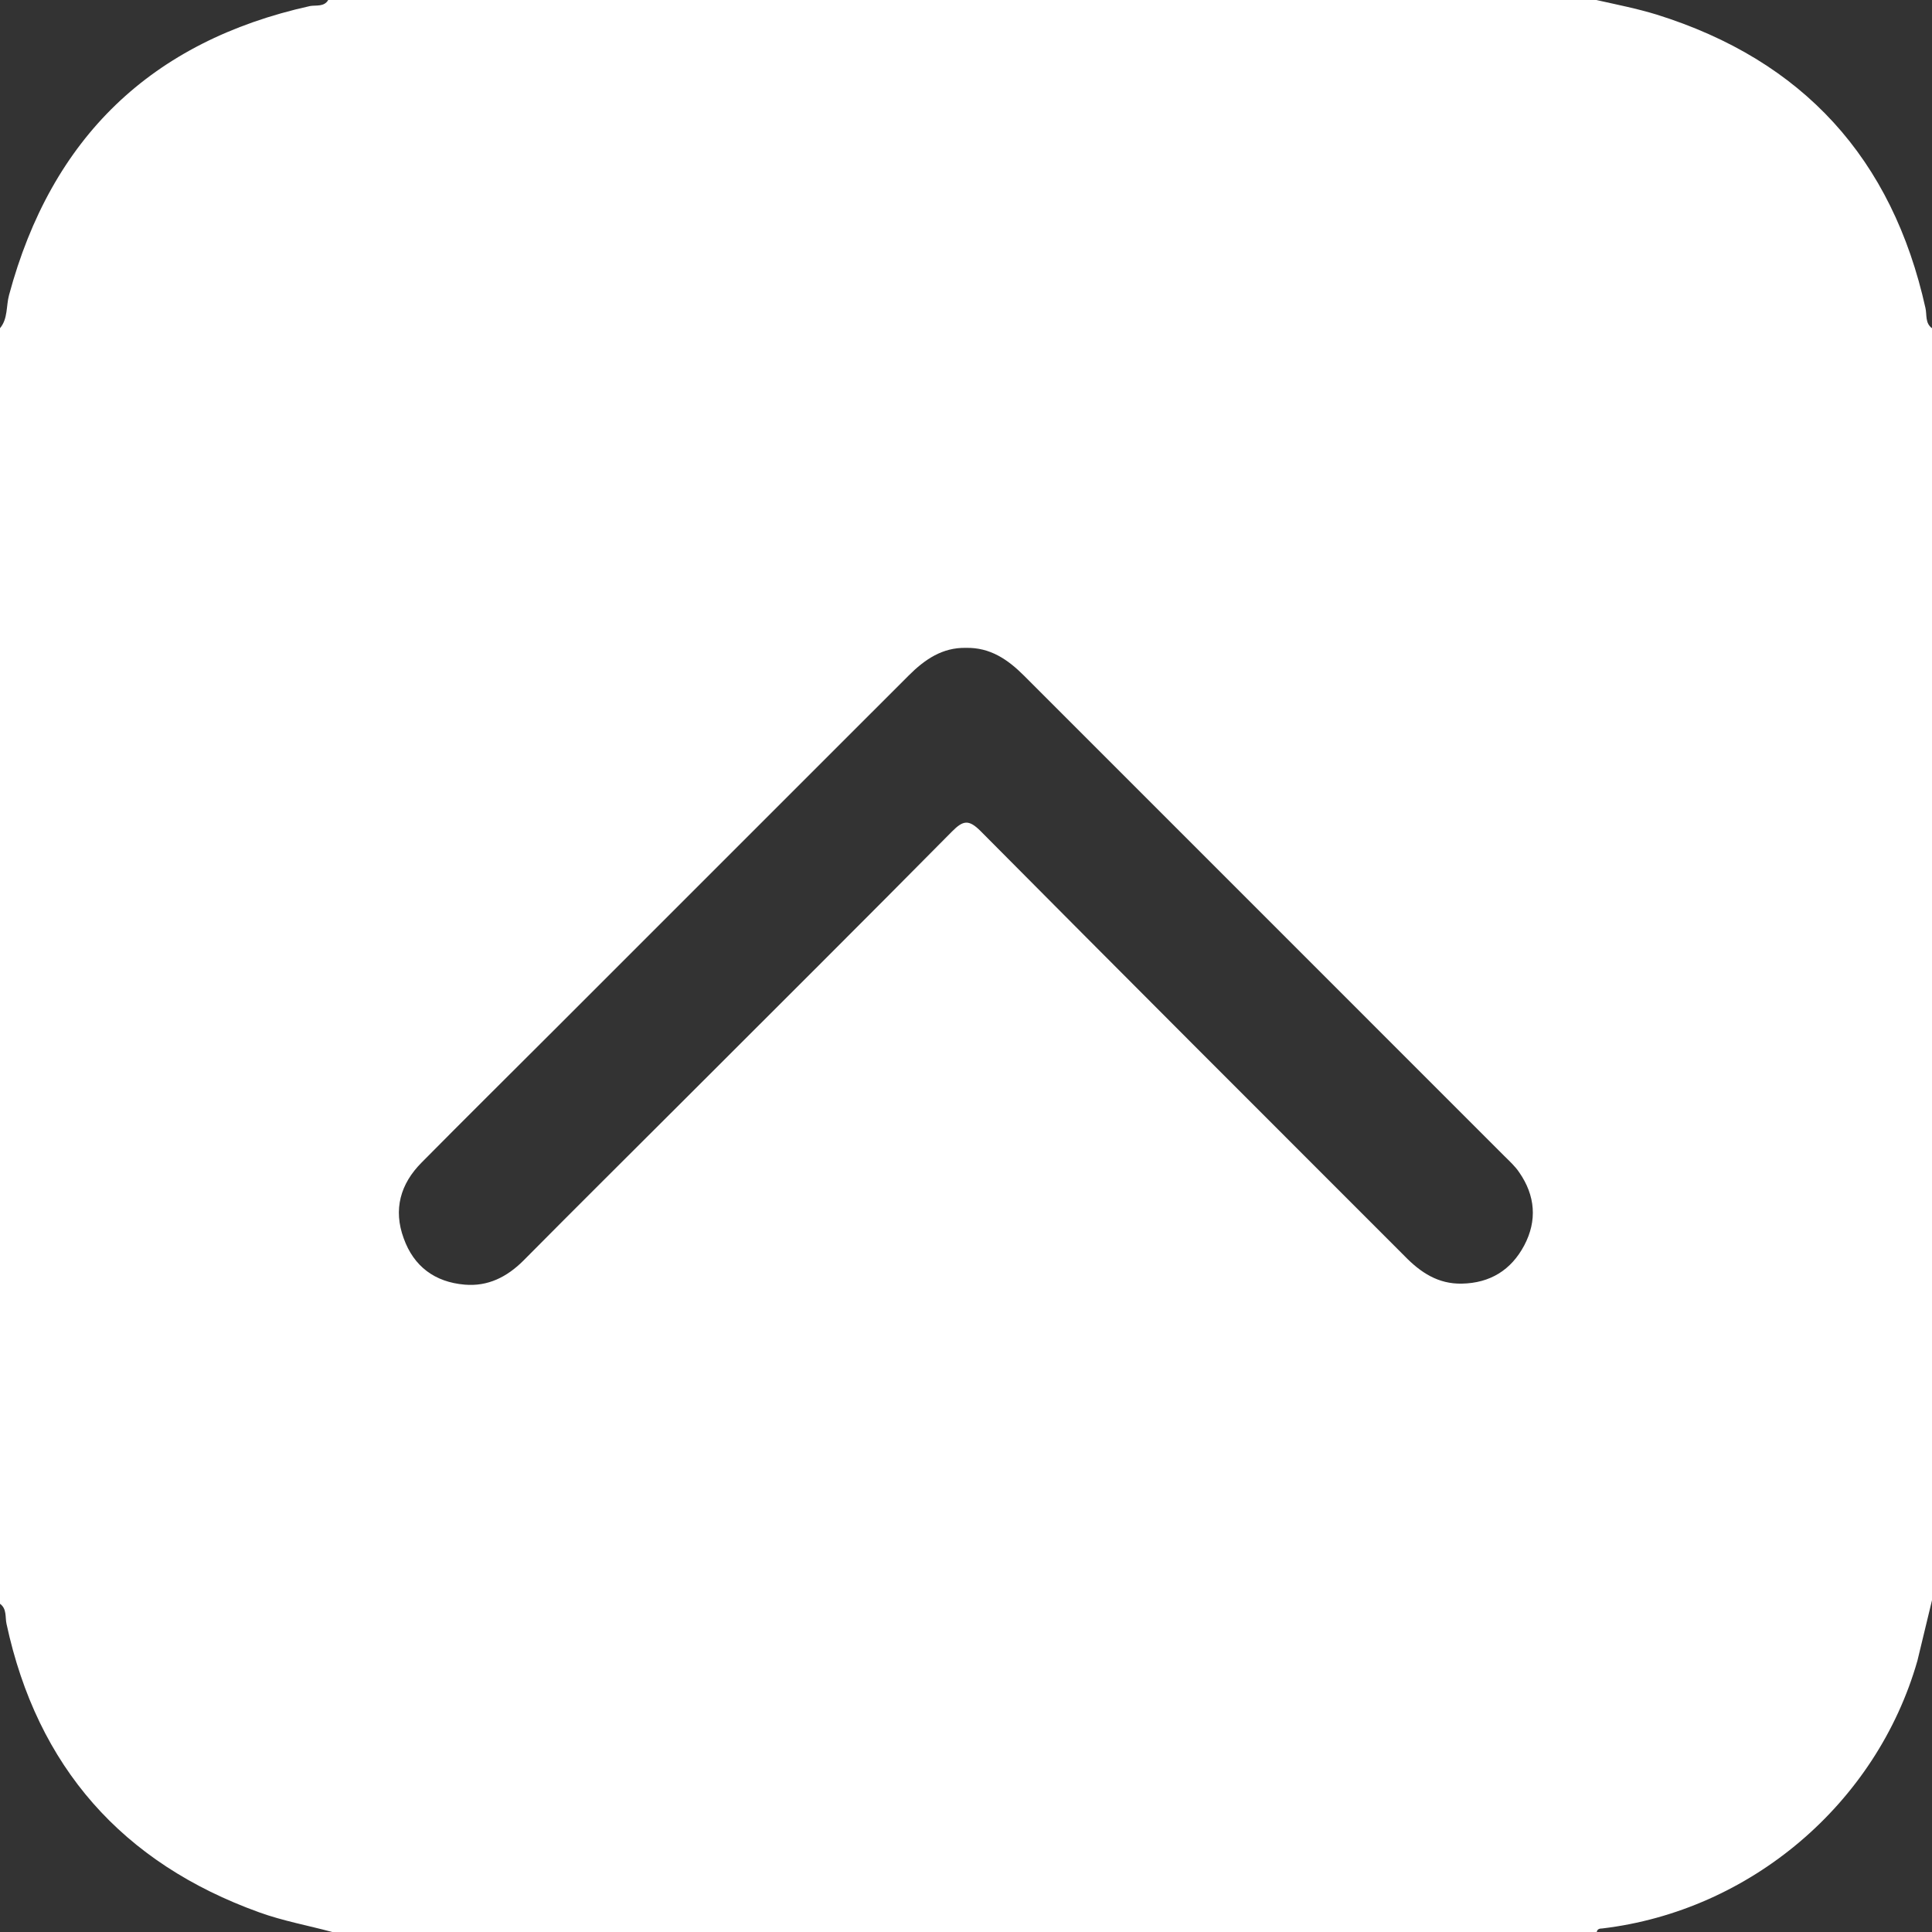 <svg width="42" height="42" viewBox="0 0 42 42" fill="none" xmlns="http://www.w3.org/2000/svg">
<rect x="0" y="0" width="42" height="42" fill="#333333" stroke="none"/>
<path d="M42 34.788C42 25.574 42 16.36 42 7.135C41.847 7.026 41.891 6.84 41.858 6.697C41.136 3.447 39.199 1.313 36.014 0.317C35.587 0.186 35.139 0.098 34.701 0C25.509 0 16.327 0 7.135 0C7.047 0.153 6.872 0.109 6.741 0.131C3.283 0.897 1.116 2.998 0.197 6.413C0.131 6.653 0.175 6.927 0 7.135C0 16.382 0 25.618 0 34.865C0.153 34.974 0.109 35.16 0.142 35.303C0.81 38.411 2.659 40.501 5.636 41.573C6.15 41.759 6.697 41.858 7.223 42C16.382 42 25.541 42 34.712 42C34.723 41.934 34.778 41.923 34.832 41.923C38.05 41.54 40.796 39.209 41.683 36.102C41.792 35.664 41.891 35.226 42 34.788ZM21 14.084C21.525 14.073 21.908 14.336 22.259 14.686C25.738 18.166 29.218 21.646 32.698 25.126C32.819 25.246 32.939 25.355 33.027 25.487C33.377 25.99 33.42 26.537 33.136 27.073C32.852 27.61 32.392 27.894 31.779 27.905C31.265 27.916 30.882 27.664 30.532 27.303C27.456 24.228 24.381 21.153 21.317 18.067C21.055 17.805 20.934 17.837 20.694 18.078C18.768 20.026 16.831 21.952 14.894 23.889C13.723 25.06 12.552 26.22 11.381 27.402C11.02 27.763 10.604 27.971 10.101 27.927C9.455 27.872 8.995 27.533 8.776 26.92C8.547 26.297 8.7 25.738 9.17 25.268C10.123 24.305 11.085 23.353 12.037 22.401C14.609 19.829 17.181 17.257 19.753 14.686C20.103 14.336 20.486 14.073 21 14.084Z" fill="white"/>
</svg>
